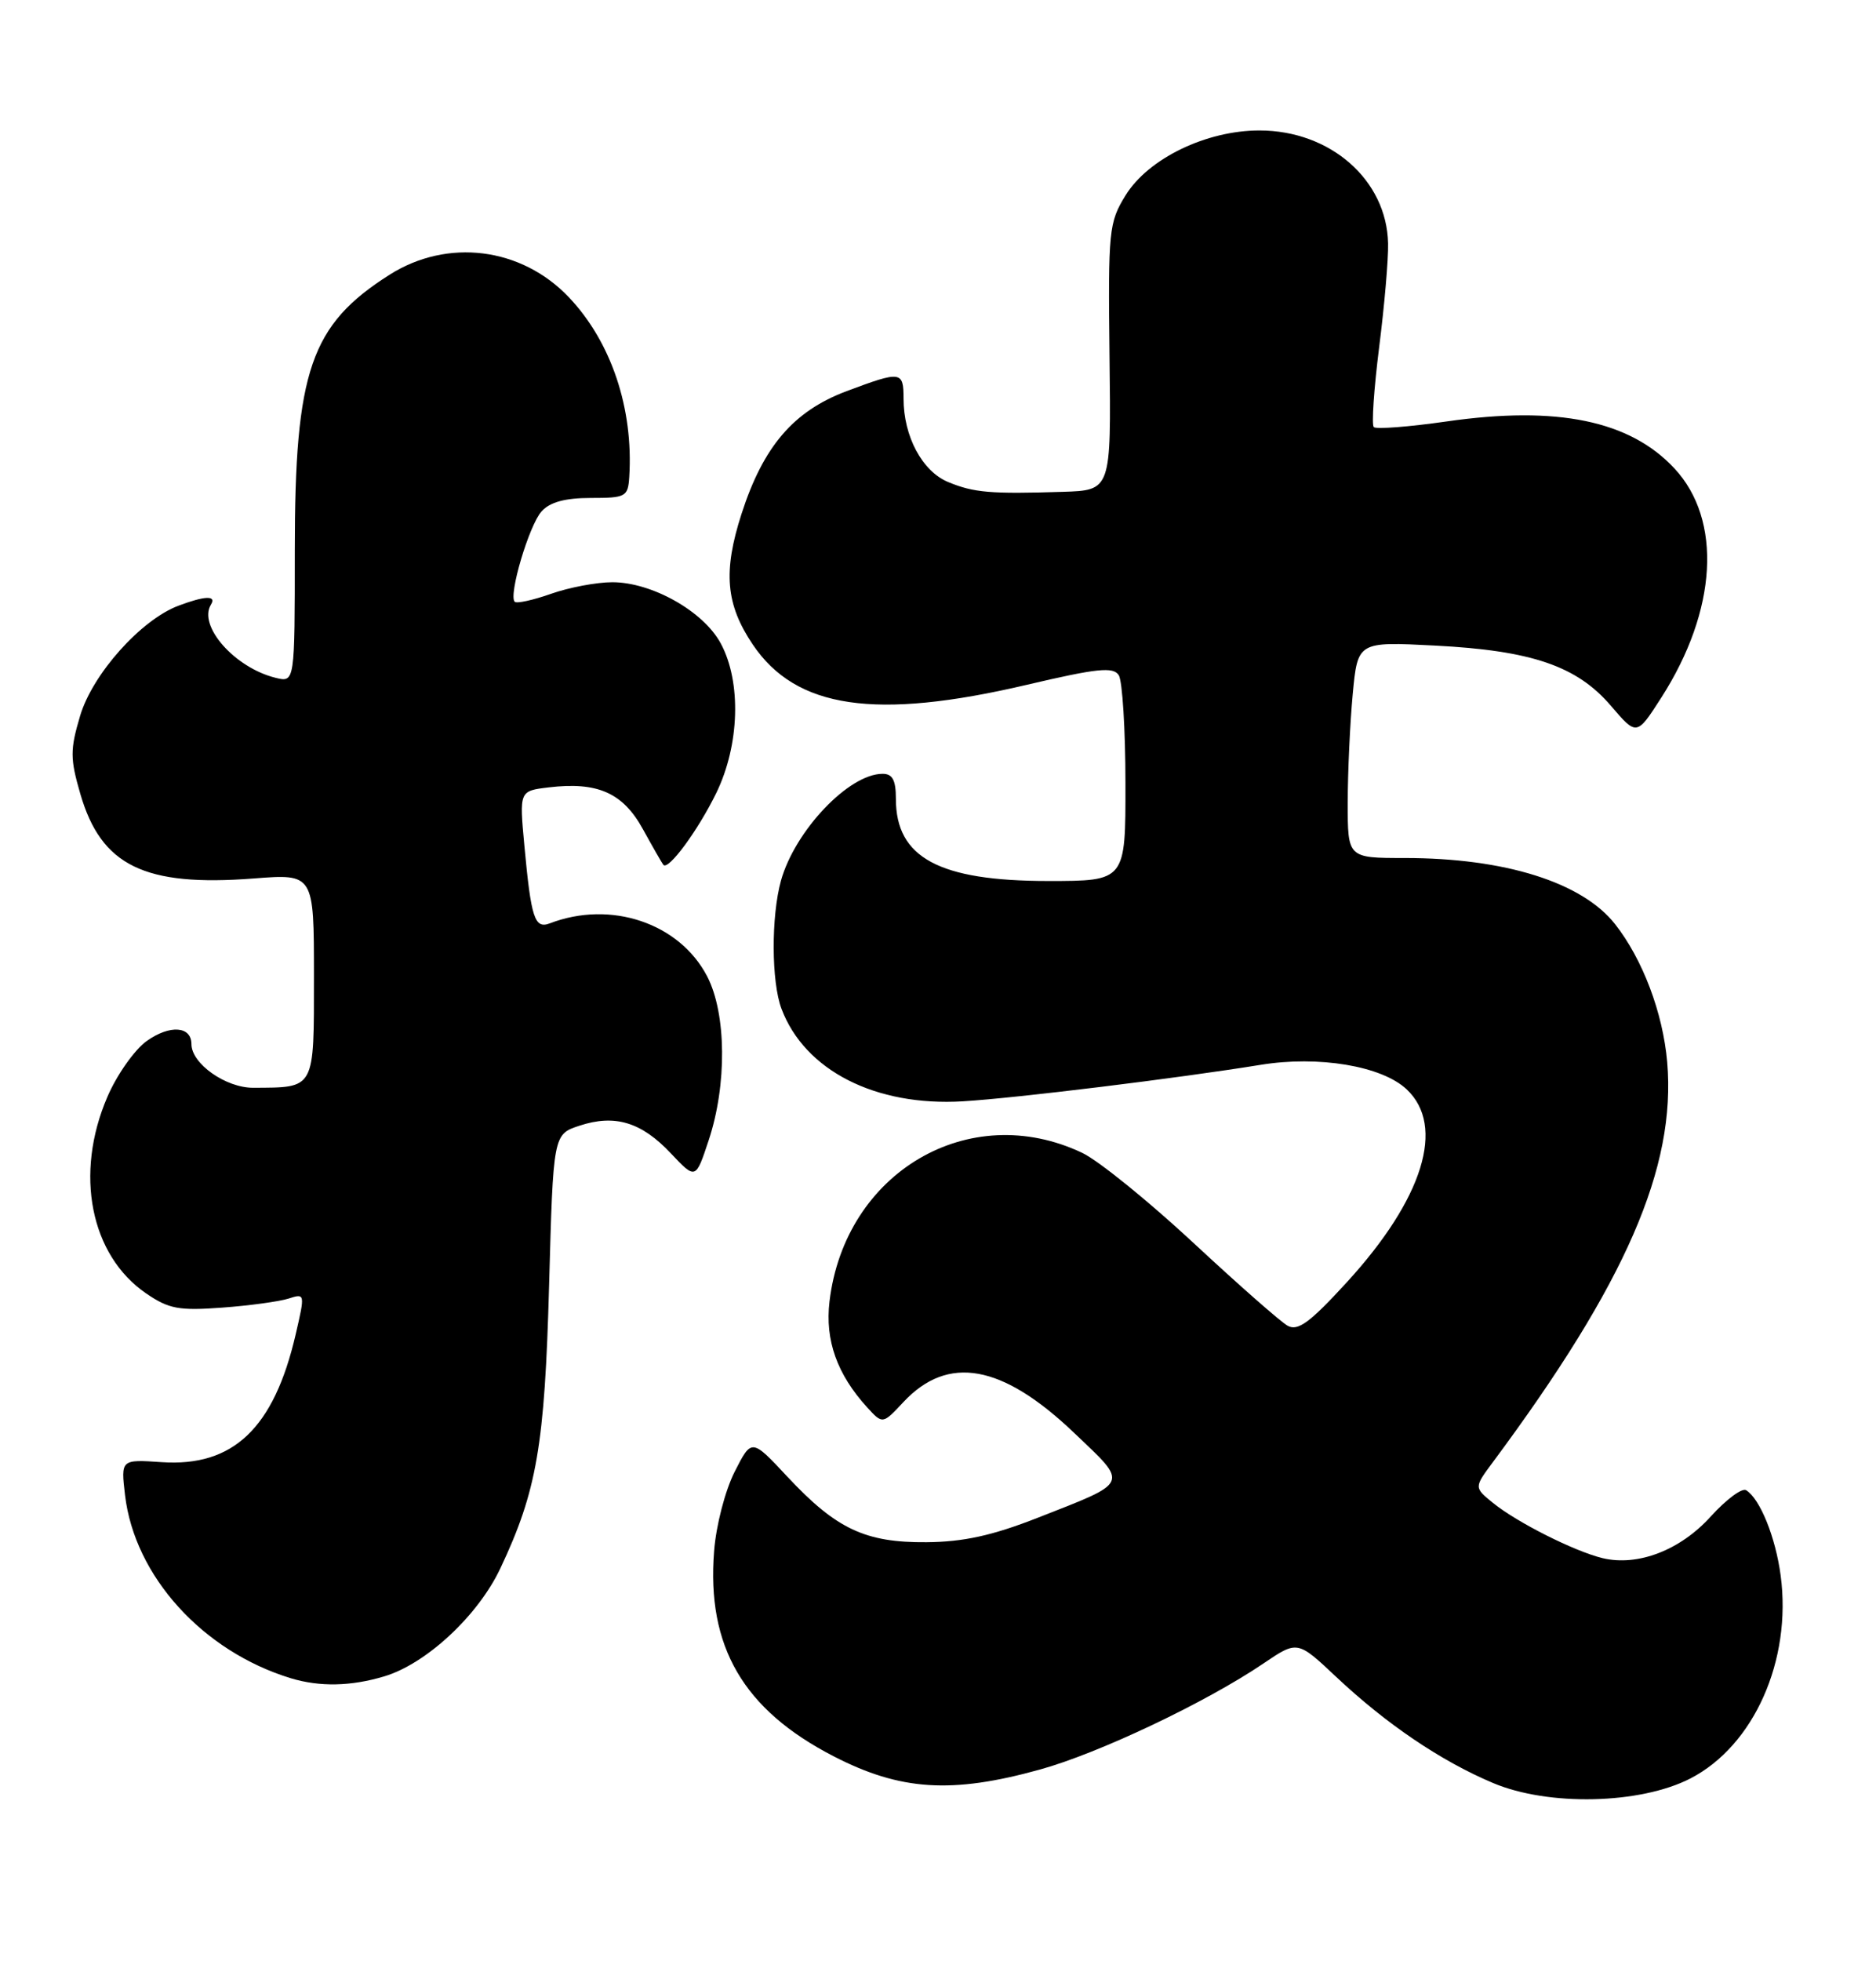 <?xml version="1.0" encoding="UTF-8" standalone="no"?>
<!DOCTYPE svg PUBLIC "-//W3C//DTD SVG 1.1//EN" "http://www.w3.org/Graphics/SVG/1.1/DTD/svg11.dtd" >
<svg xmlns="http://www.w3.org/2000/svg" xmlns:xlink="http://www.w3.org/1999/xlink" version="1.1" viewBox="0 0 245 256">
 <g >
 <path fill="currentColor"
d=" M 220.76 232.15 C 229.06 227.87 234.02 216.73 232.55 205.67 C 231.89 200.67 229.86 195.65 228.04 194.52 C 227.50 194.19 225.43 195.74 223.42 197.95 C 219.44 202.36 213.89 204.49 209.29 203.39 C 205.62 202.50 198.12 198.73 194.99 196.19 C 192.50 194.17 192.50 194.17 194.98 190.84 C 212.34 167.47 218.91 152.38 217.73 138.63 C 217.17 132.21 214.53 125.22 210.93 120.64 C 206.63 115.17 196.54 112.00 183.45 112.00 C 176.00 112.00 176.00 112.00 176.01 104.75 C 176.01 100.76 176.31 94.41 176.66 90.63 C 177.31 83.75 177.31 83.75 187.41 84.27 C 200.04 84.92 205.94 86.94 210.38 92.13 C 213.75 96.07 213.75 96.07 216.97 91.05 C 224.27 79.66 224.95 67.89 218.68 61.15 C 212.87 54.90 203.38 52.94 188.96 55.01 C 184.01 55.72 179.72 56.05 179.41 55.75 C 179.11 55.45 179.43 50.77 180.11 45.35 C 180.80 39.93 181.33 33.82 181.28 31.77 C 181.10 23.49 173.75 17.04 164.50 17.03 C 157.55 17.02 149.98 20.68 147.00 25.49 C 144.81 29.05 144.71 30.02 144.90 46.61 C 145.11 64.00 145.11 64.00 138.80 64.20 C 129.36 64.50 127.17 64.31 123.82 62.92 C 120.44 61.52 118.00 56.96 118.00 52.03 C 118.00 48.43 117.69 48.39 110.56 51.06 C 103.63 53.66 99.68 58.27 96.84 67.08 C 94.41 74.61 94.78 78.89 98.30 84.12 C 103.95 92.51 114.31 94.03 134.10 89.39 C 143.31 87.23 145.39 87.01 146.11 88.14 C 146.58 88.89 146.98 95.24 146.98 102.25 C 147.00 115.00 147.00 115.00 136.90 115.00 C 122.64 115.00 117.00 111.96 117.00 104.28 C 117.00 101.82 116.56 101.00 115.25 101.01 C 110.85 101.02 103.81 108.44 101.99 114.96 C 100.70 119.63 100.73 128.16 102.06 131.68 C 105.10 139.74 114.33 144.44 125.75 143.76 C 132.71 143.34 153.82 140.75 164.61 139.00 C 172.19 137.76 180.46 139.14 183.70 142.19 C 188.82 146.99 185.87 156.49 175.88 167.39 C 171.07 172.64 169.50 173.79 168.17 173.06 C 167.25 172.55 161.70 167.67 155.84 162.22 C 149.97 156.77 143.45 151.49 141.34 150.49 C 126.57 143.47 110.33 153.02 108.33 169.89 C 107.73 174.95 109.32 179.40 113.25 183.71 C 115.27 185.92 115.27 185.92 117.98 183.02 C 123.80 176.80 130.87 178.07 140.27 187.03 C 147.45 193.86 147.66 193.36 135.50 198.13 C 129.57 200.45 125.82 201.27 121.00 201.31 C 113.02 201.38 109.21 199.59 102.83 192.76 C 98.16 187.76 98.16 187.76 95.95 192.10 C 94.71 194.54 93.52 199.09 93.26 202.47 C 92.27 214.93 97.07 223.17 108.86 229.25 C 117.59 233.75 124.30 234.18 135.83 230.98 C 143.53 228.85 157.49 222.22 164.97 217.16 C 169.44 214.13 169.44 214.13 174.47 218.86 C 181.05 225.05 188.14 229.85 194.98 232.74 C 202.22 235.80 214.21 235.52 220.76 232.15 Z  M 50.19 218.82 C 55.67 217.18 62.44 210.89 65.35 204.71 C 70.11 194.63 71.14 188.67 71.71 167.79 C 72.25 148.07 72.25 148.07 75.68 146.94 C 80.30 145.42 83.76 146.46 87.62 150.56 C 90.85 153.98 90.85 153.98 92.55 148.85 C 94.96 141.60 94.87 132.31 92.36 127.46 C 88.74 120.49 79.76 117.47 71.80 120.53 C 69.82 121.28 69.36 119.88 68.48 110.37 C 67.82 103.24 67.82 103.24 71.66 102.78 C 78.04 102.02 81.35 103.48 83.97 108.25 C 85.26 110.59 86.46 112.68 86.63 112.89 C 87.27 113.68 91.17 108.38 93.55 103.50 C 96.59 97.25 96.84 89.04 94.14 84.01 C 91.90 79.81 85.14 76.00 79.97 76.00 C 77.92 76.00 74.32 76.68 71.97 77.51 C 69.61 78.34 67.48 78.81 67.22 78.55 C 66.38 77.71 69.10 68.55 70.73 66.75 C 71.82 65.54 73.81 65.00 77.15 65.00 C 81.73 65.00 82.01 64.85 82.18 62.25 C 82.74 53.31 79.82 44.62 74.29 38.80 C 68.08 32.27 58.44 31.07 50.88 35.86 C 40.57 42.40 38.50 48.40 38.50 71.80 C 38.50 89.09 38.50 89.09 36.00 88.48 C 30.66 87.17 25.83 81.70 27.55 78.92 C 28.30 77.71 26.78 77.76 23.32 79.06 C 18.41 80.90 12.08 87.99 10.46 93.45 C 9.15 97.86 9.15 99.02 10.49 103.63 C 13.22 113.02 18.87 115.77 33.14 114.67 C 41.00 114.06 41.00 114.06 41.00 127.41 C 41.00 142.34 41.21 141.95 33.06 141.99 C 29.48 142.00 25.00 138.84 25.00 136.29 C 25.00 133.94 22.18 133.74 19.17 135.88 C 17.58 137.01 15.25 140.31 14.01 143.21 C 9.70 153.23 11.80 163.85 19.09 168.84 C 22.05 170.86 23.36 171.11 29.00 170.69 C 32.58 170.43 36.48 169.89 37.68 169.51 C 39.84 168.81 39.85 168.86 38.61 174.20 C 35.77 186.44 30.45 191.49 21.11 190.86 C 15.78 190.50 15.78 190.50 16.33 195.18 C 17.59 205.76 26.48 215.56 37.99 219.07 C 41.76 220.21 45.83 220.13 50.19 218.82 Z "/>
</g>
</svg>